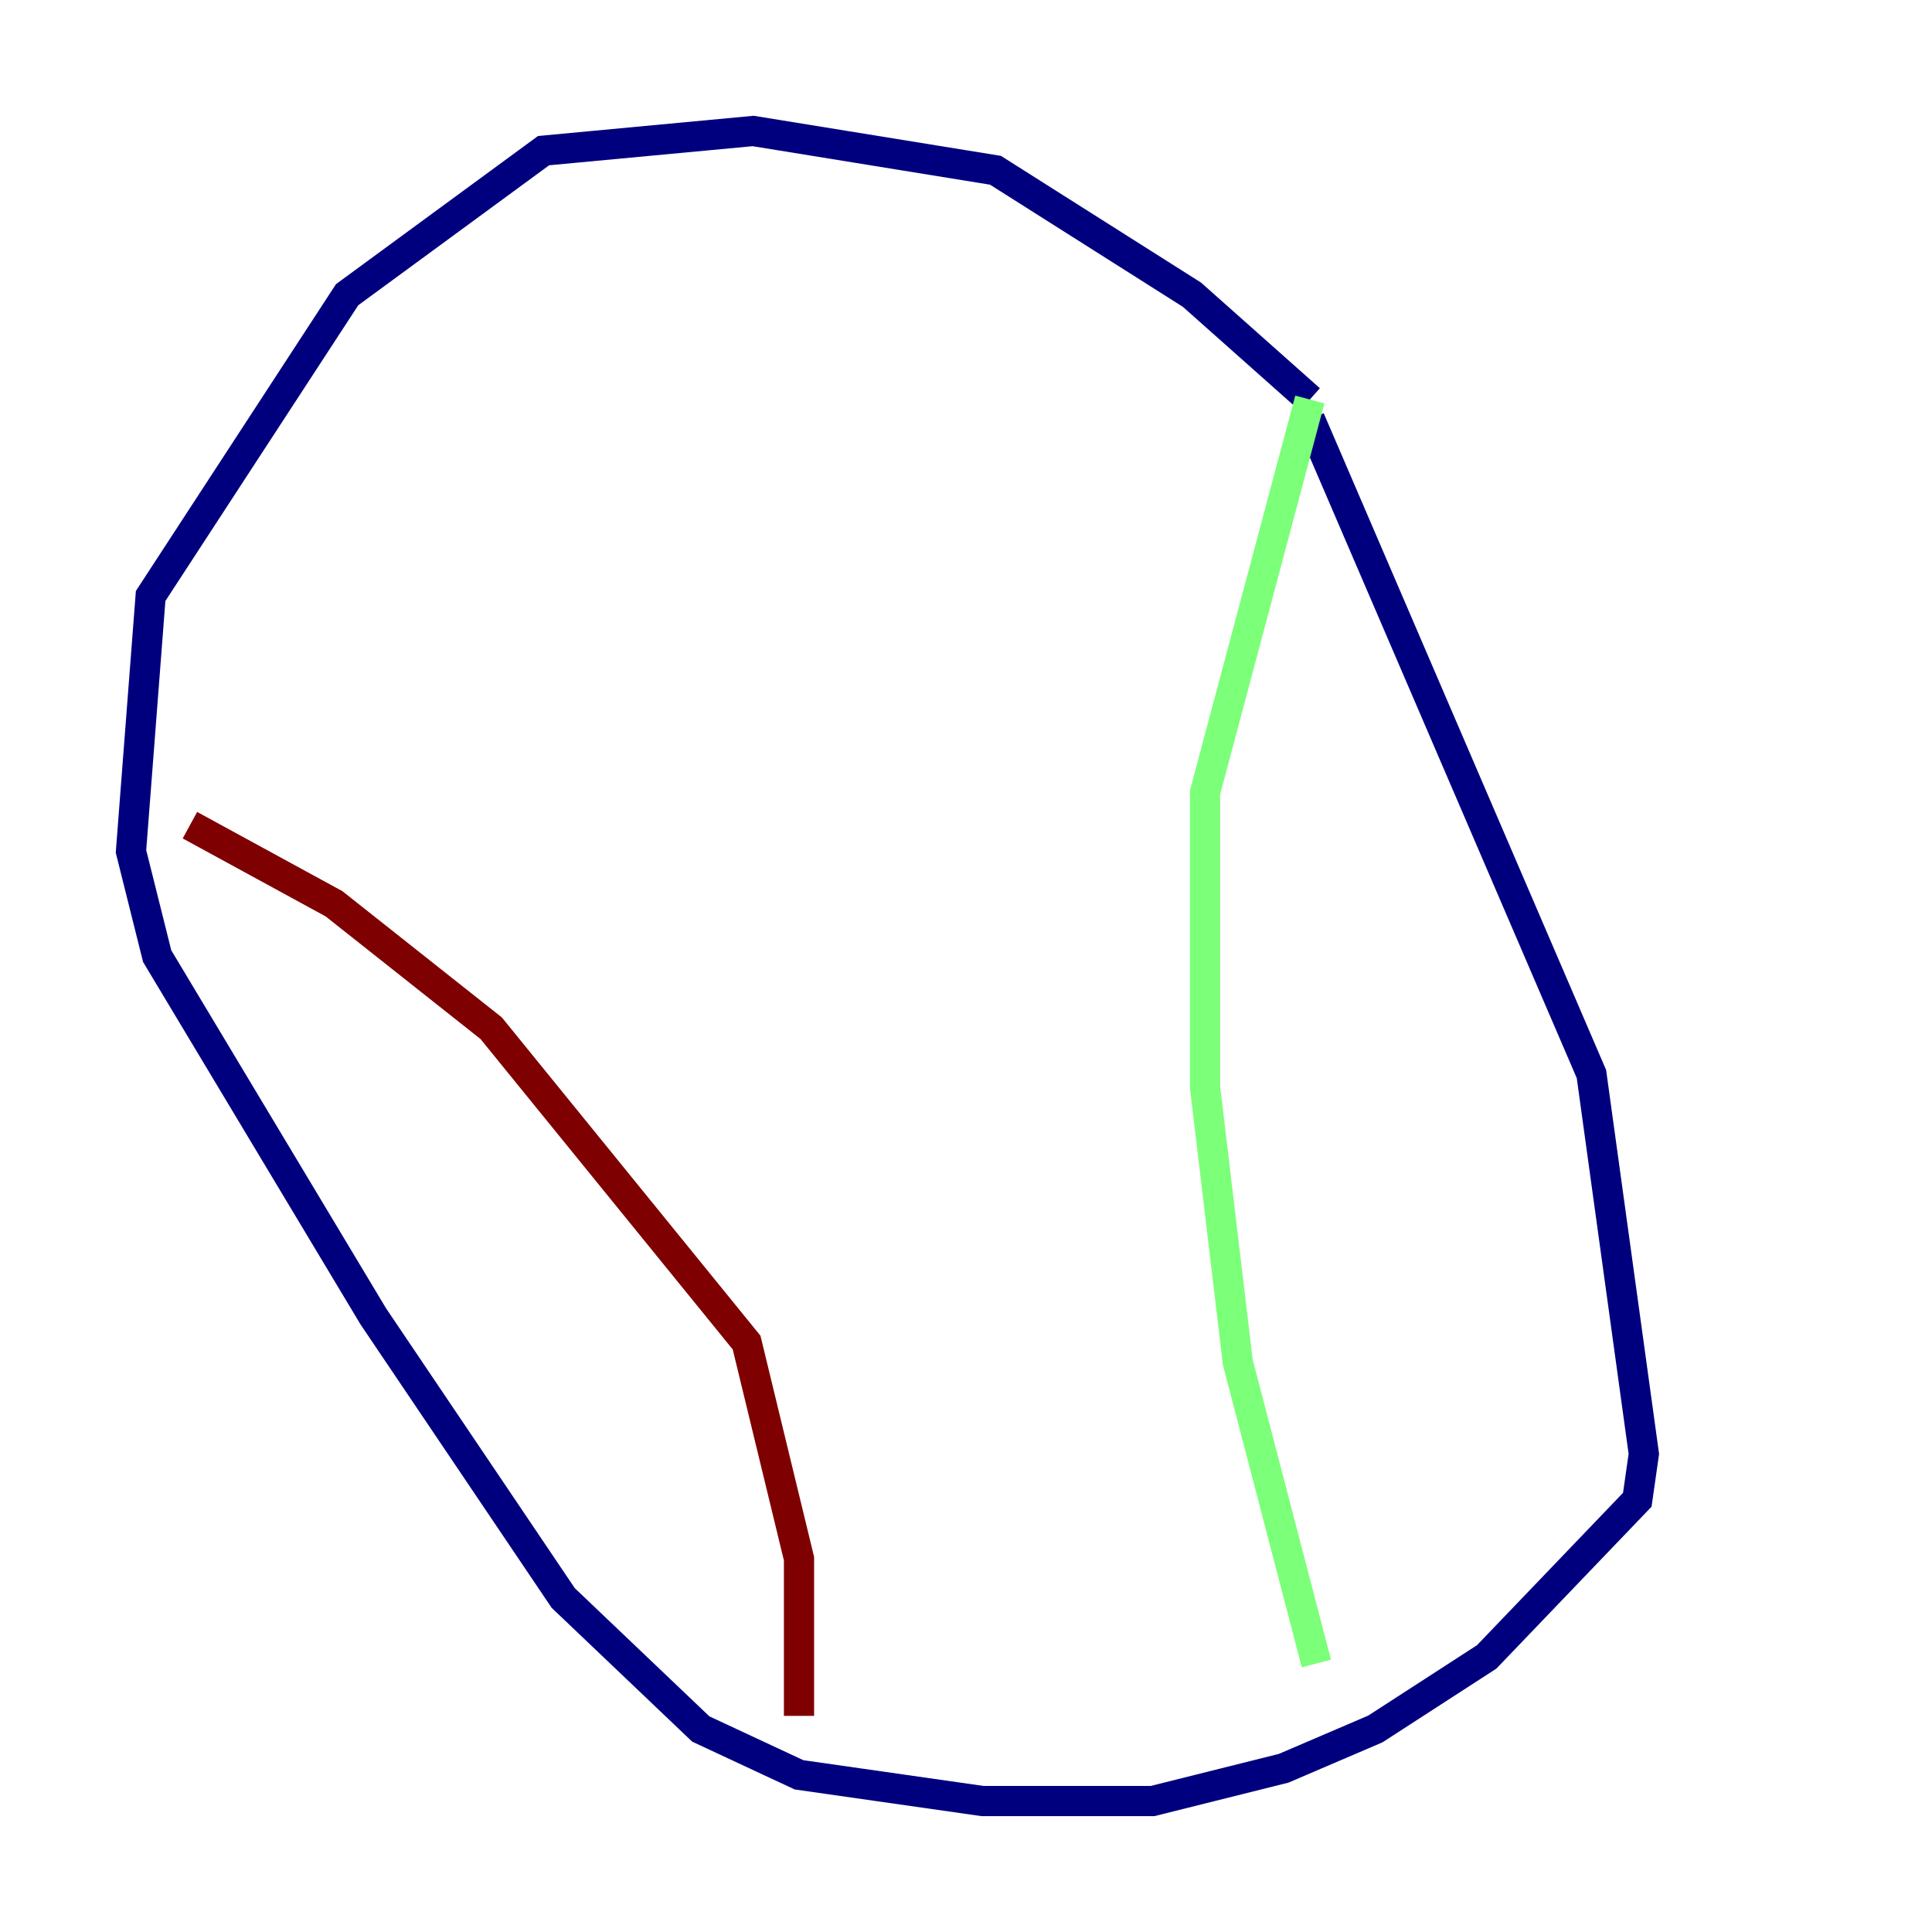 <?xml version="1.0" encoding="utf-8" ?>
<svg baseProfile="tiny" height="128" version="1.2" viewBox="0,0,128,128" width="128" xmlns="http://www.w3.org/2000/svg" xmlns:ev="http://www.w3.org/2001/xml-events" xmlns:xlink="http://www.w3.org/1999/xlink"><defs /><polyline fill="none" points="86.78,27.77 105.437,71.159 108.909,96.325 108.475,99.363 98.495,109.776 91.119,114.549 85.044,117.153 76.366,119.322 65.085,119.322 52.936,117.586 46.427,114.549 37.315,105.871 24.732,87.214 10.414,63.349 8.678,56.407 9.98,39.485 22.997,19.525 36.014,9.98 49.898,8.678 65.953,11.281 78.969,19.525 86.78,26.468" stroke="#00007f" stroke-width="2" /><polyline fill="none" points="86.78,26.468 79.837,52.502 79.837,72.027 82.007,90.251 87.214,110.21" stroke="#7cff79" stroke-width="2" /><polyline fill="none" points="12.583,54.671 22.129,59.878 32.542,68.122 49.464,88.949 52.936,103.268 52.936,113.681" stroke="#7f0000" stroke-width="2" /></svg>